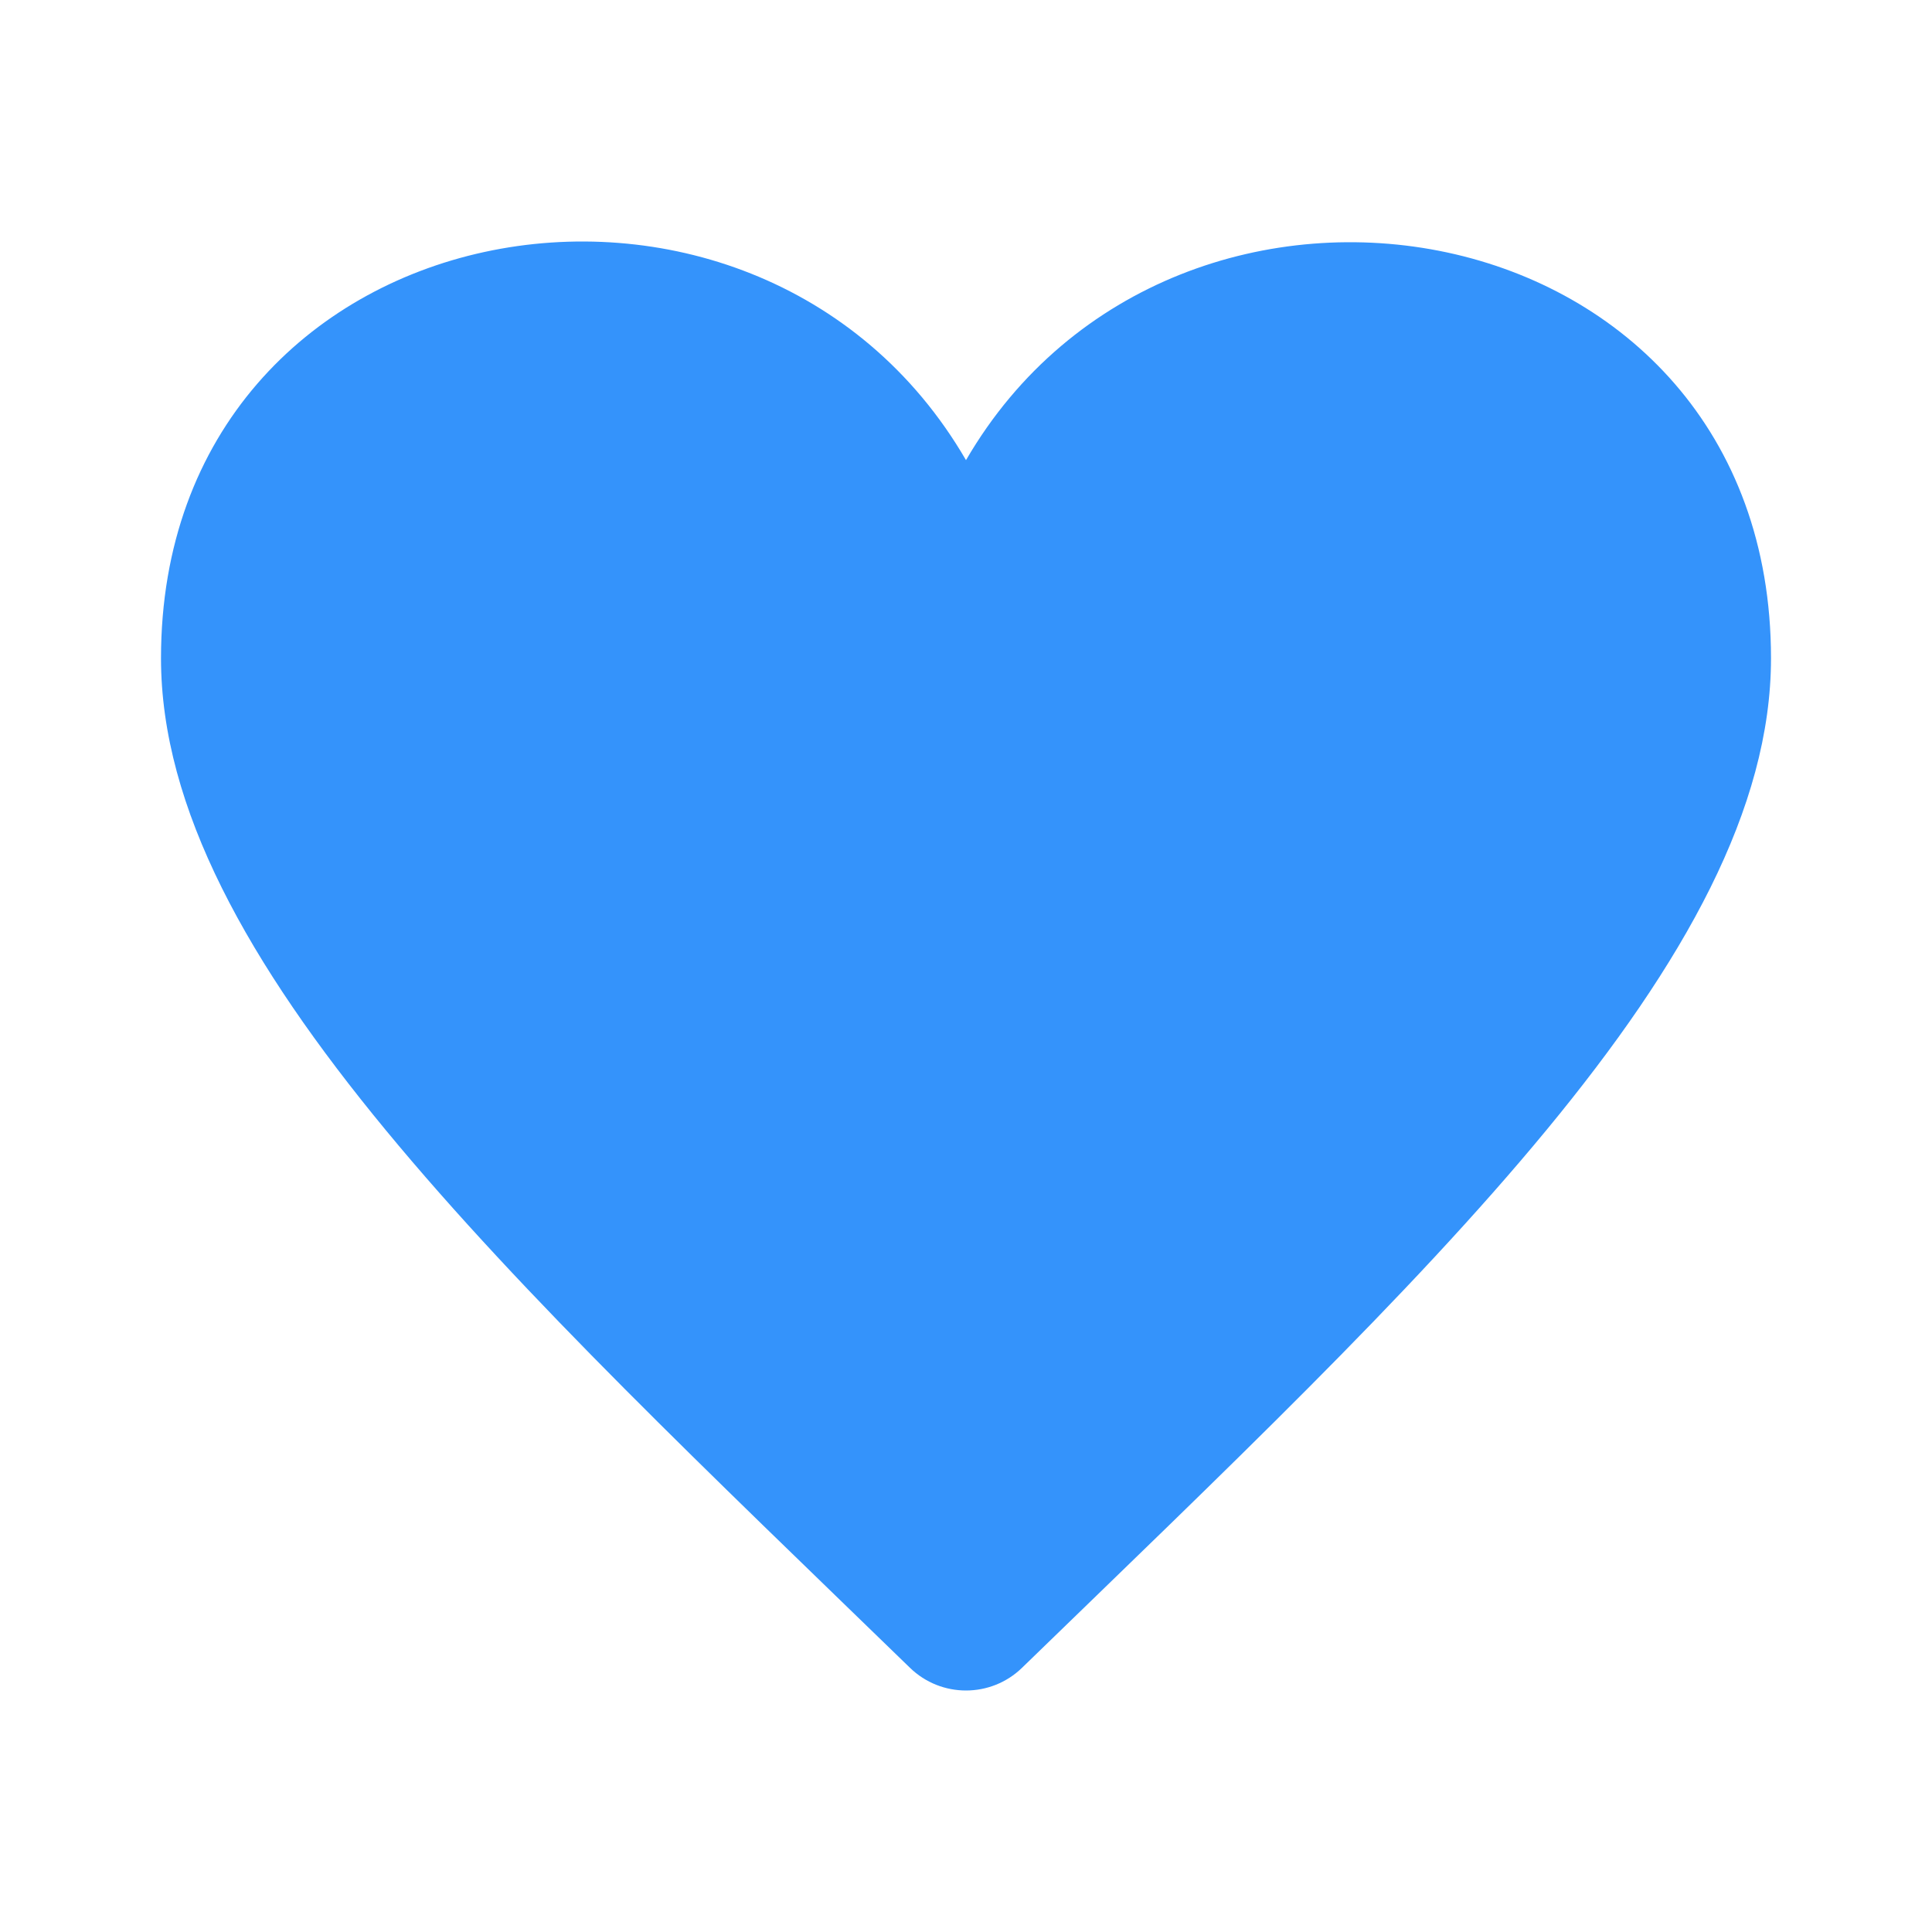 <svg width="24" height="24" viewBox="0 0 24 24" fill="none" xmlns="http://www.w3.org/2000/svg">
<path d="M12 5.716C9.376 1.199 2 2.518 2 8.177C2 11.902 6.345 15.904 11.303 20.717C11.497 20.906 11.749 21 12 21C12.251 21 12.503 20.906 12.697 20.717C17.674 15.886 22 11.903 22 8.177C22 2.499 14.604 1.233 12 5.716Z" fill="#3493FB"/>
</svg>
